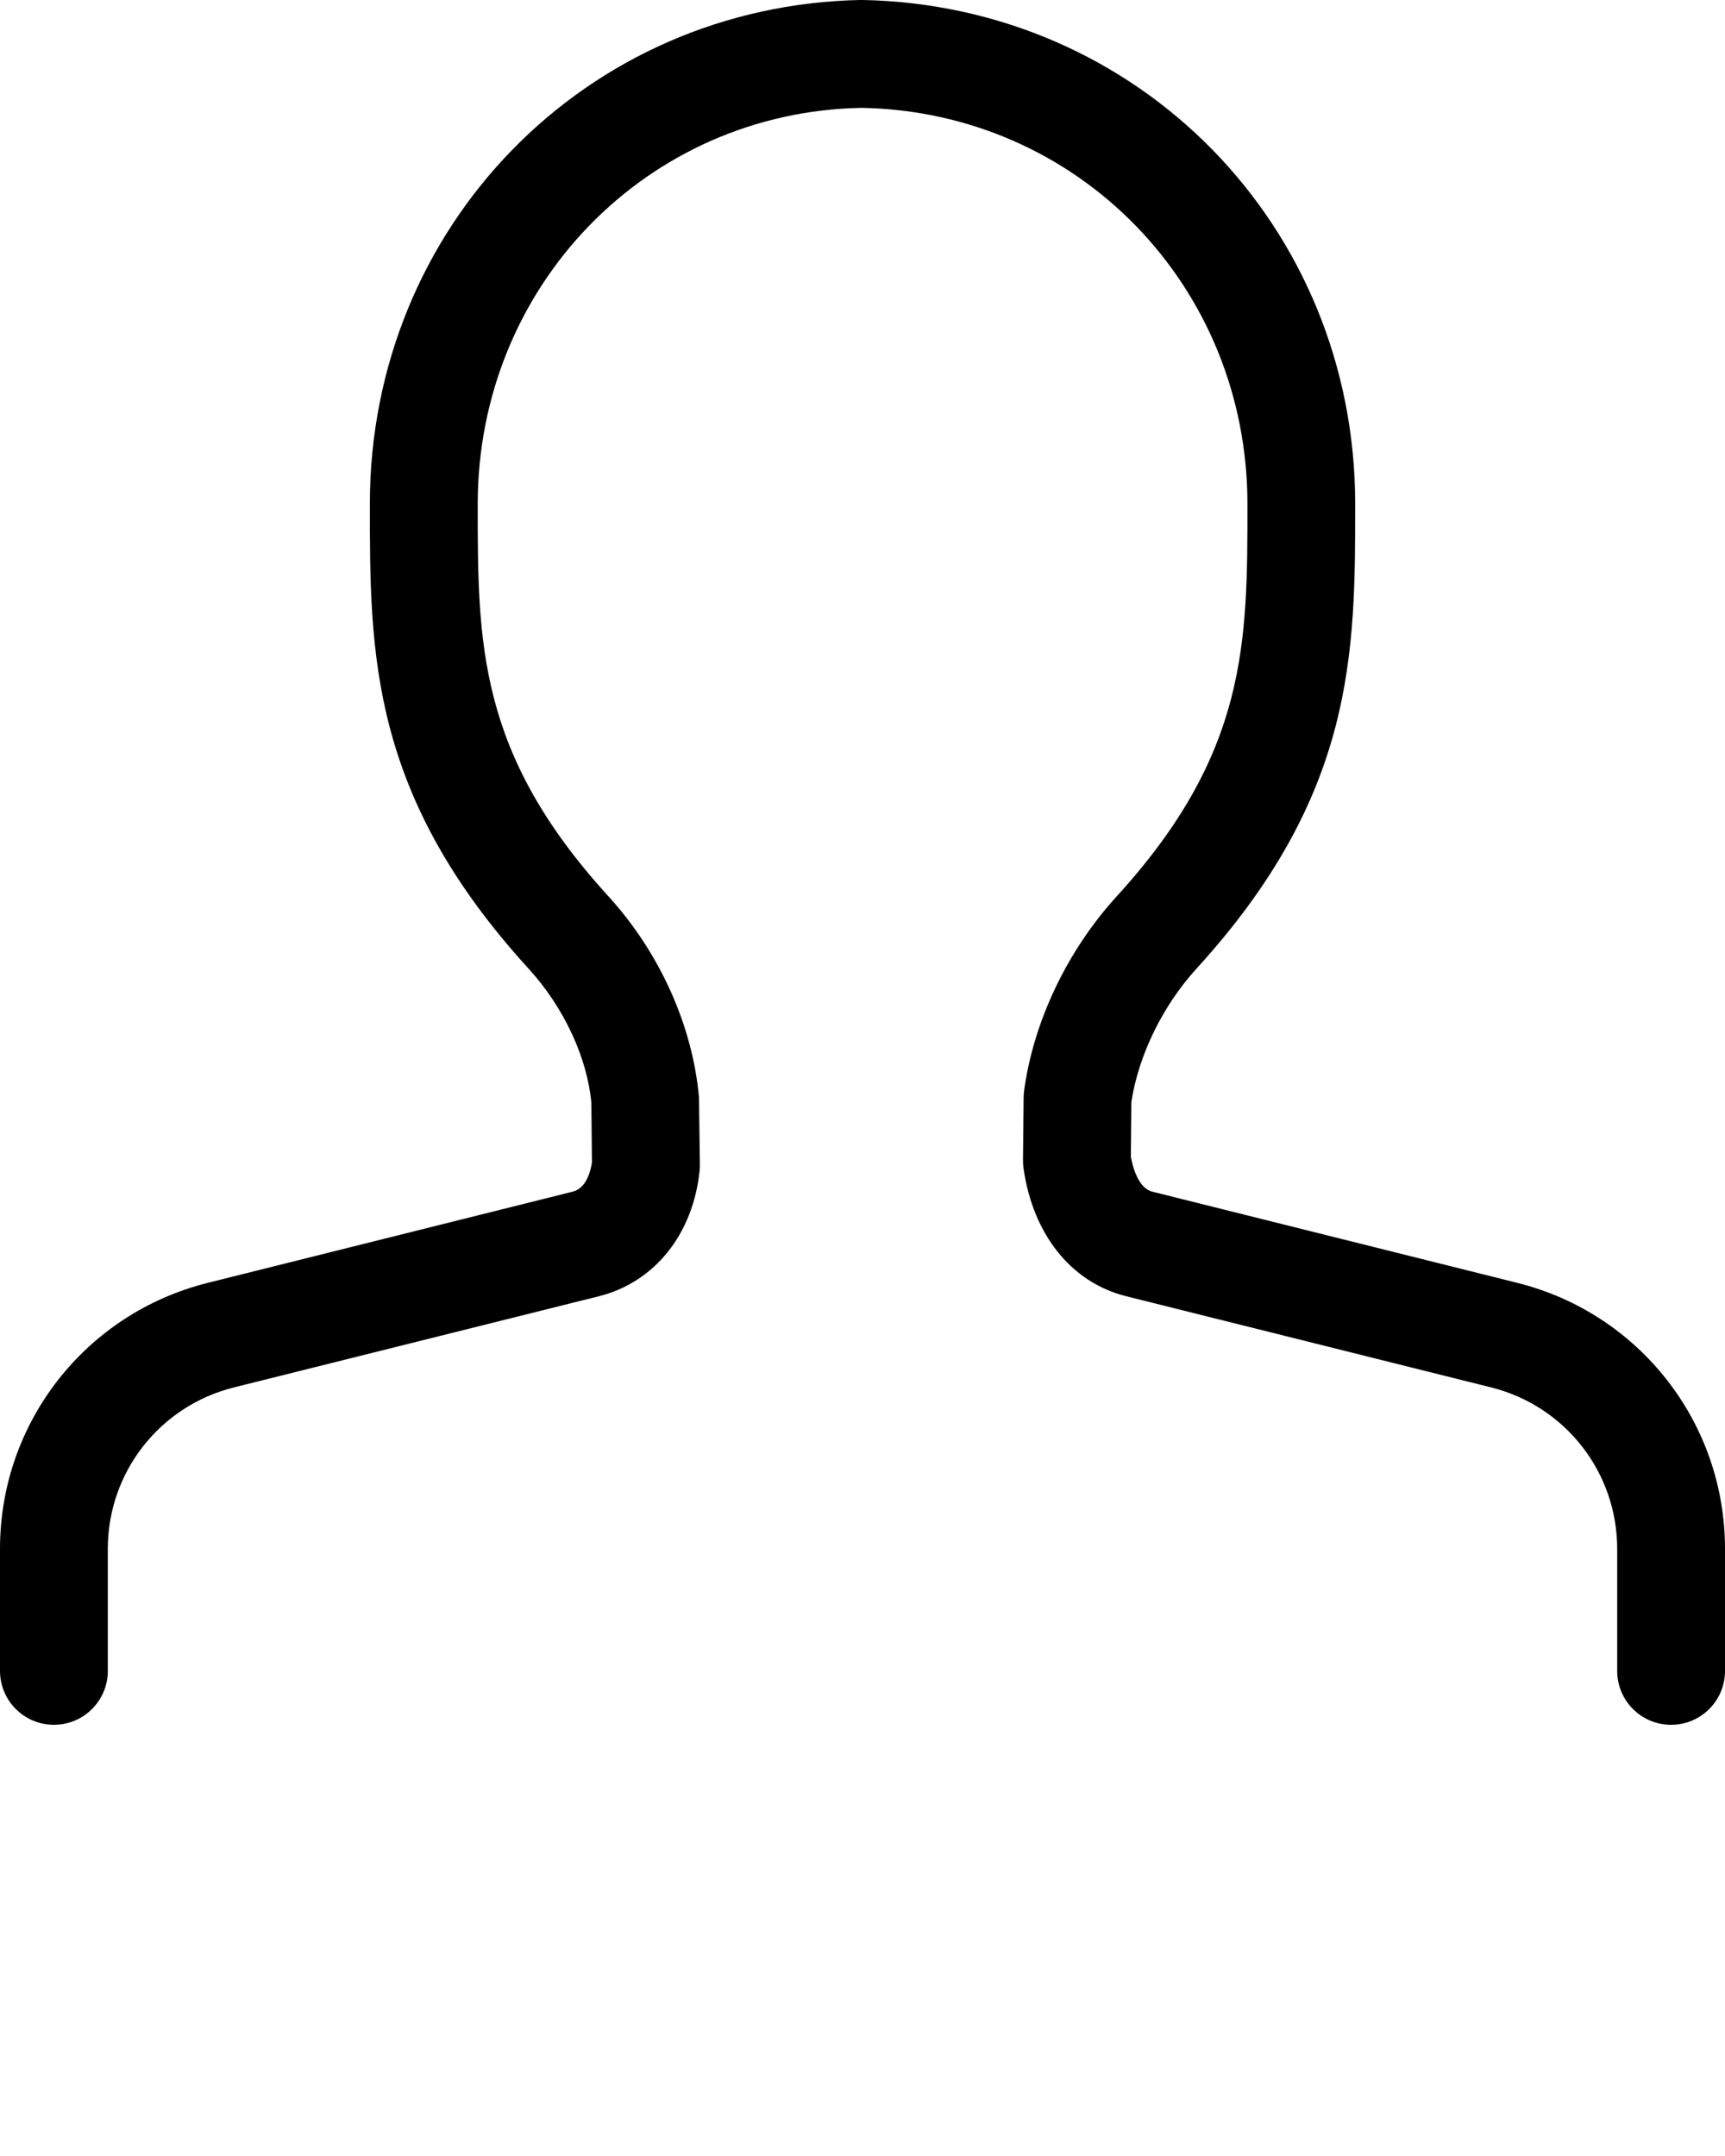 <svg xmlns="http://www.w3.org/2000/svg" xmlns:xlink="http://www.w3.org/1999/xlink" version="1.1" x="0px" y="0px" viewBox="0 0 32 40" style="enable-background:new 0 0 32 32;" xml:space="preserve"><g><path d="M31,32c-0.553,0-1-0.447-1-1v-2.265c0-1.418-0.961-2.649-2.337-2.994l-6.771-1.692c-1.019-0.255-1.73-1.143-1.905-2.374   c-0.007-0.05-0.01-0.101-0.01-0.15l0.012-1.166c0-0.042,0.004-0.083,0.009-0.125c0.175-1.286,0.802-2.602,1.721-3.608   c2.422-2.655,2.422-4.693,2.422-7.273c0-4.049-3.145-7.279-7.158-7.352c-3.977,0.073-7.121,3.303-7.121,7.352   c0,2.58,0,4.618,2.422,7.273c0.954,1.045,1.567,2.408,1.683,3.739l0.016,1.244c0,0.037-0.001,0.074-0.005,0.11   c-0.12,1.179-0.835,2.071-1.868,2.33l-6.772,1.692C2.961,26.086,2,27.317,2,28.735V31c0,0.553-0.448,1-1,1s-1-0.447-1-1v-2.265   c0-2.338,1.584-4.366,3.852-4.934l6.771-1.692c0.259-0.065,0.336-0.392,0.358-0.546l-0.011-1.103   c-0.075-0.825-0.5-1.761-1.164-2.488c-2.945-3.227-2.945-5.847-2.945-8.621c0-5.15,4.006-9.258,9.121-9.352   c5.151,0.094,9.158,4.202,9.158,9.352c0,2.773,0,5.394-2.945,8.621c-0.627,0.688-1.075,1.607-1.207,2.472l-0.01,1.016   c0.035,0.193,0.138,0.584,0.399,0.649l6.771,1.692C30.416,24.369,32,26.397,32,28.735V31C32,31.553,31.553,32,31,32z"/></g></svg>